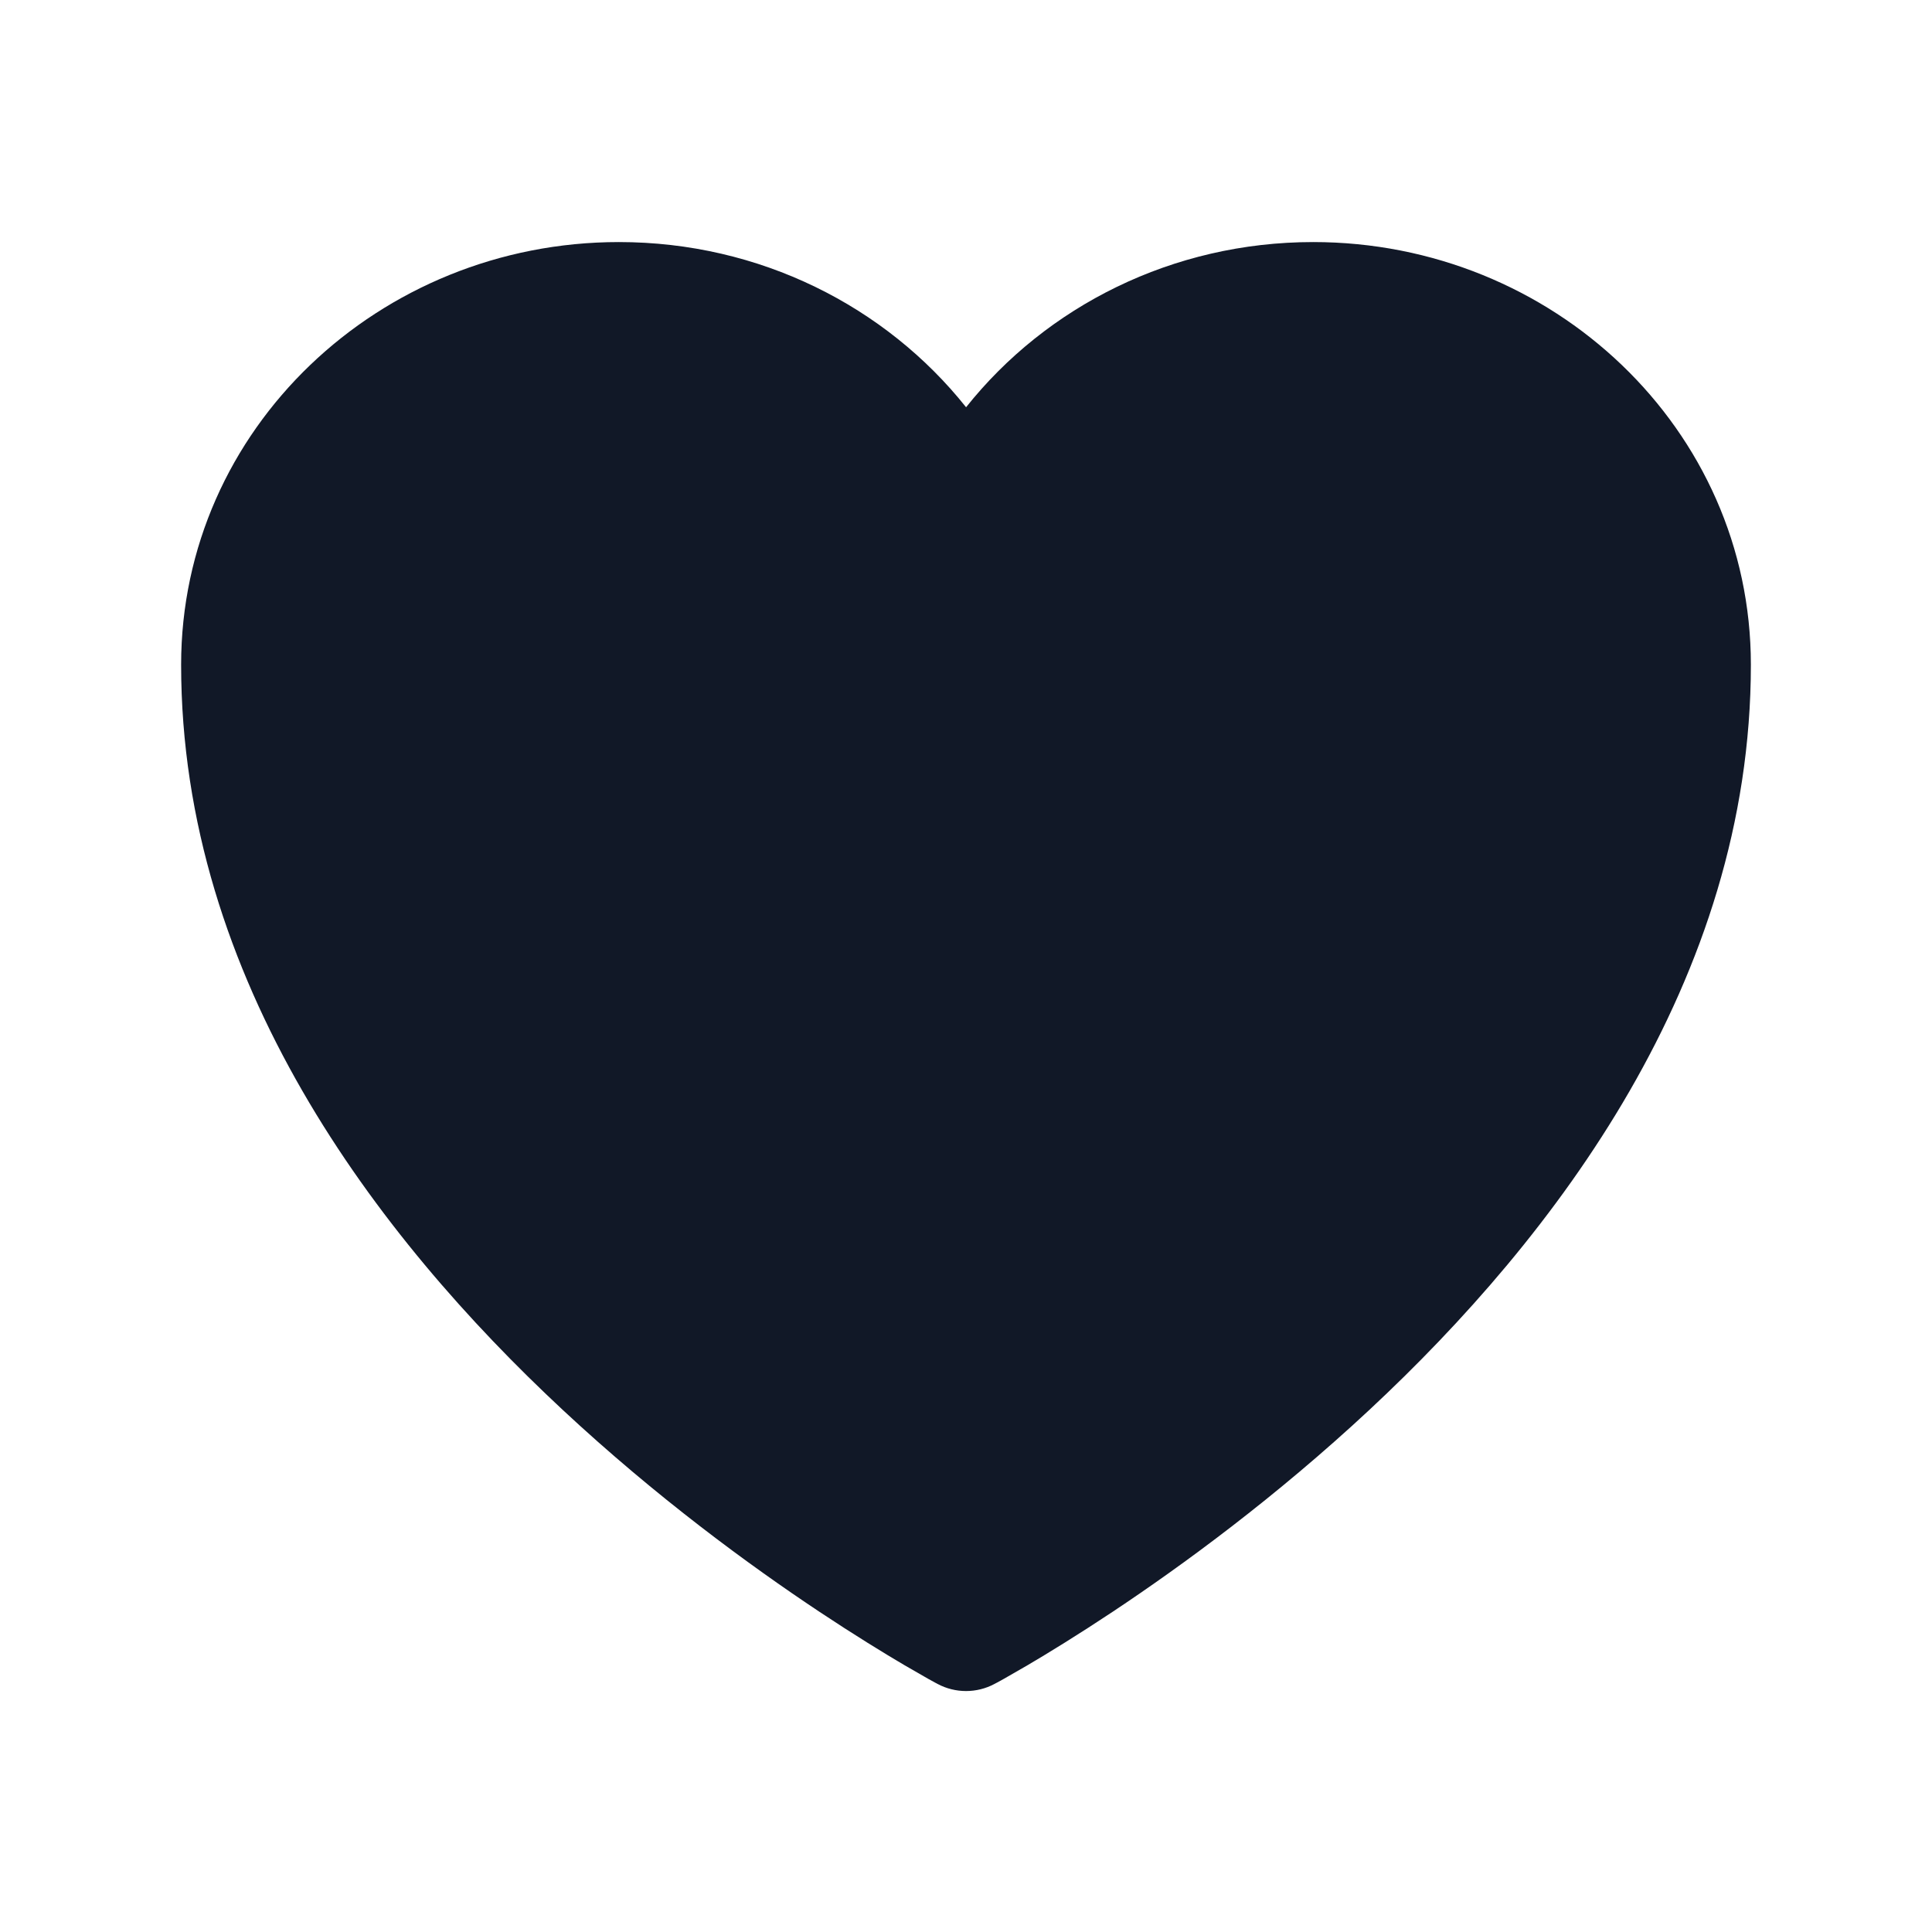 <svg width="24" height="24" viewBox="0 0 24 24" fill="none" xmlns="http://www.w3.org/2000/svg">
    <path d="M11.646 20.918L11.639 20.914L11.616 20.902C11.597 20.891 11.569 20.876 11.534 20.857C11.463 20.817 11.362 20.759 11.233 20.684C10.977 20.533 10.614 20.311 10.179 20.022C9.311 19.445 8.152 18.597 6.989 17.513C4.688 15.368 2.25 12.182 2.25 8.257C2.25 5.329 4.714 3.007 7.688 3.007C9.437 3.007 11.003 3.806 12.001 5.059C12.998 3.806 14.564 3.007 16.313 3.007C19.287 3.007 21.75 5.329 21.75 8.257C21.75 12.182 19.313 15.368 17.012 17.513C15.849 18.597 14.69 19.445 13.822 20.022C13.387 20.311 13.024 20.533 12.768 20.684C12.639 20.759 12.538 20.817 12.467 20.857C12.432 20.876 12.404 20.891 12.385 20.902L12.362 20.914L12.355 20.918L12.353 20.919C12.133 21.036 11.868 21.036 11.648 20.919L11.646 20.918Z"
          fill="#111827"/>
</svg>
